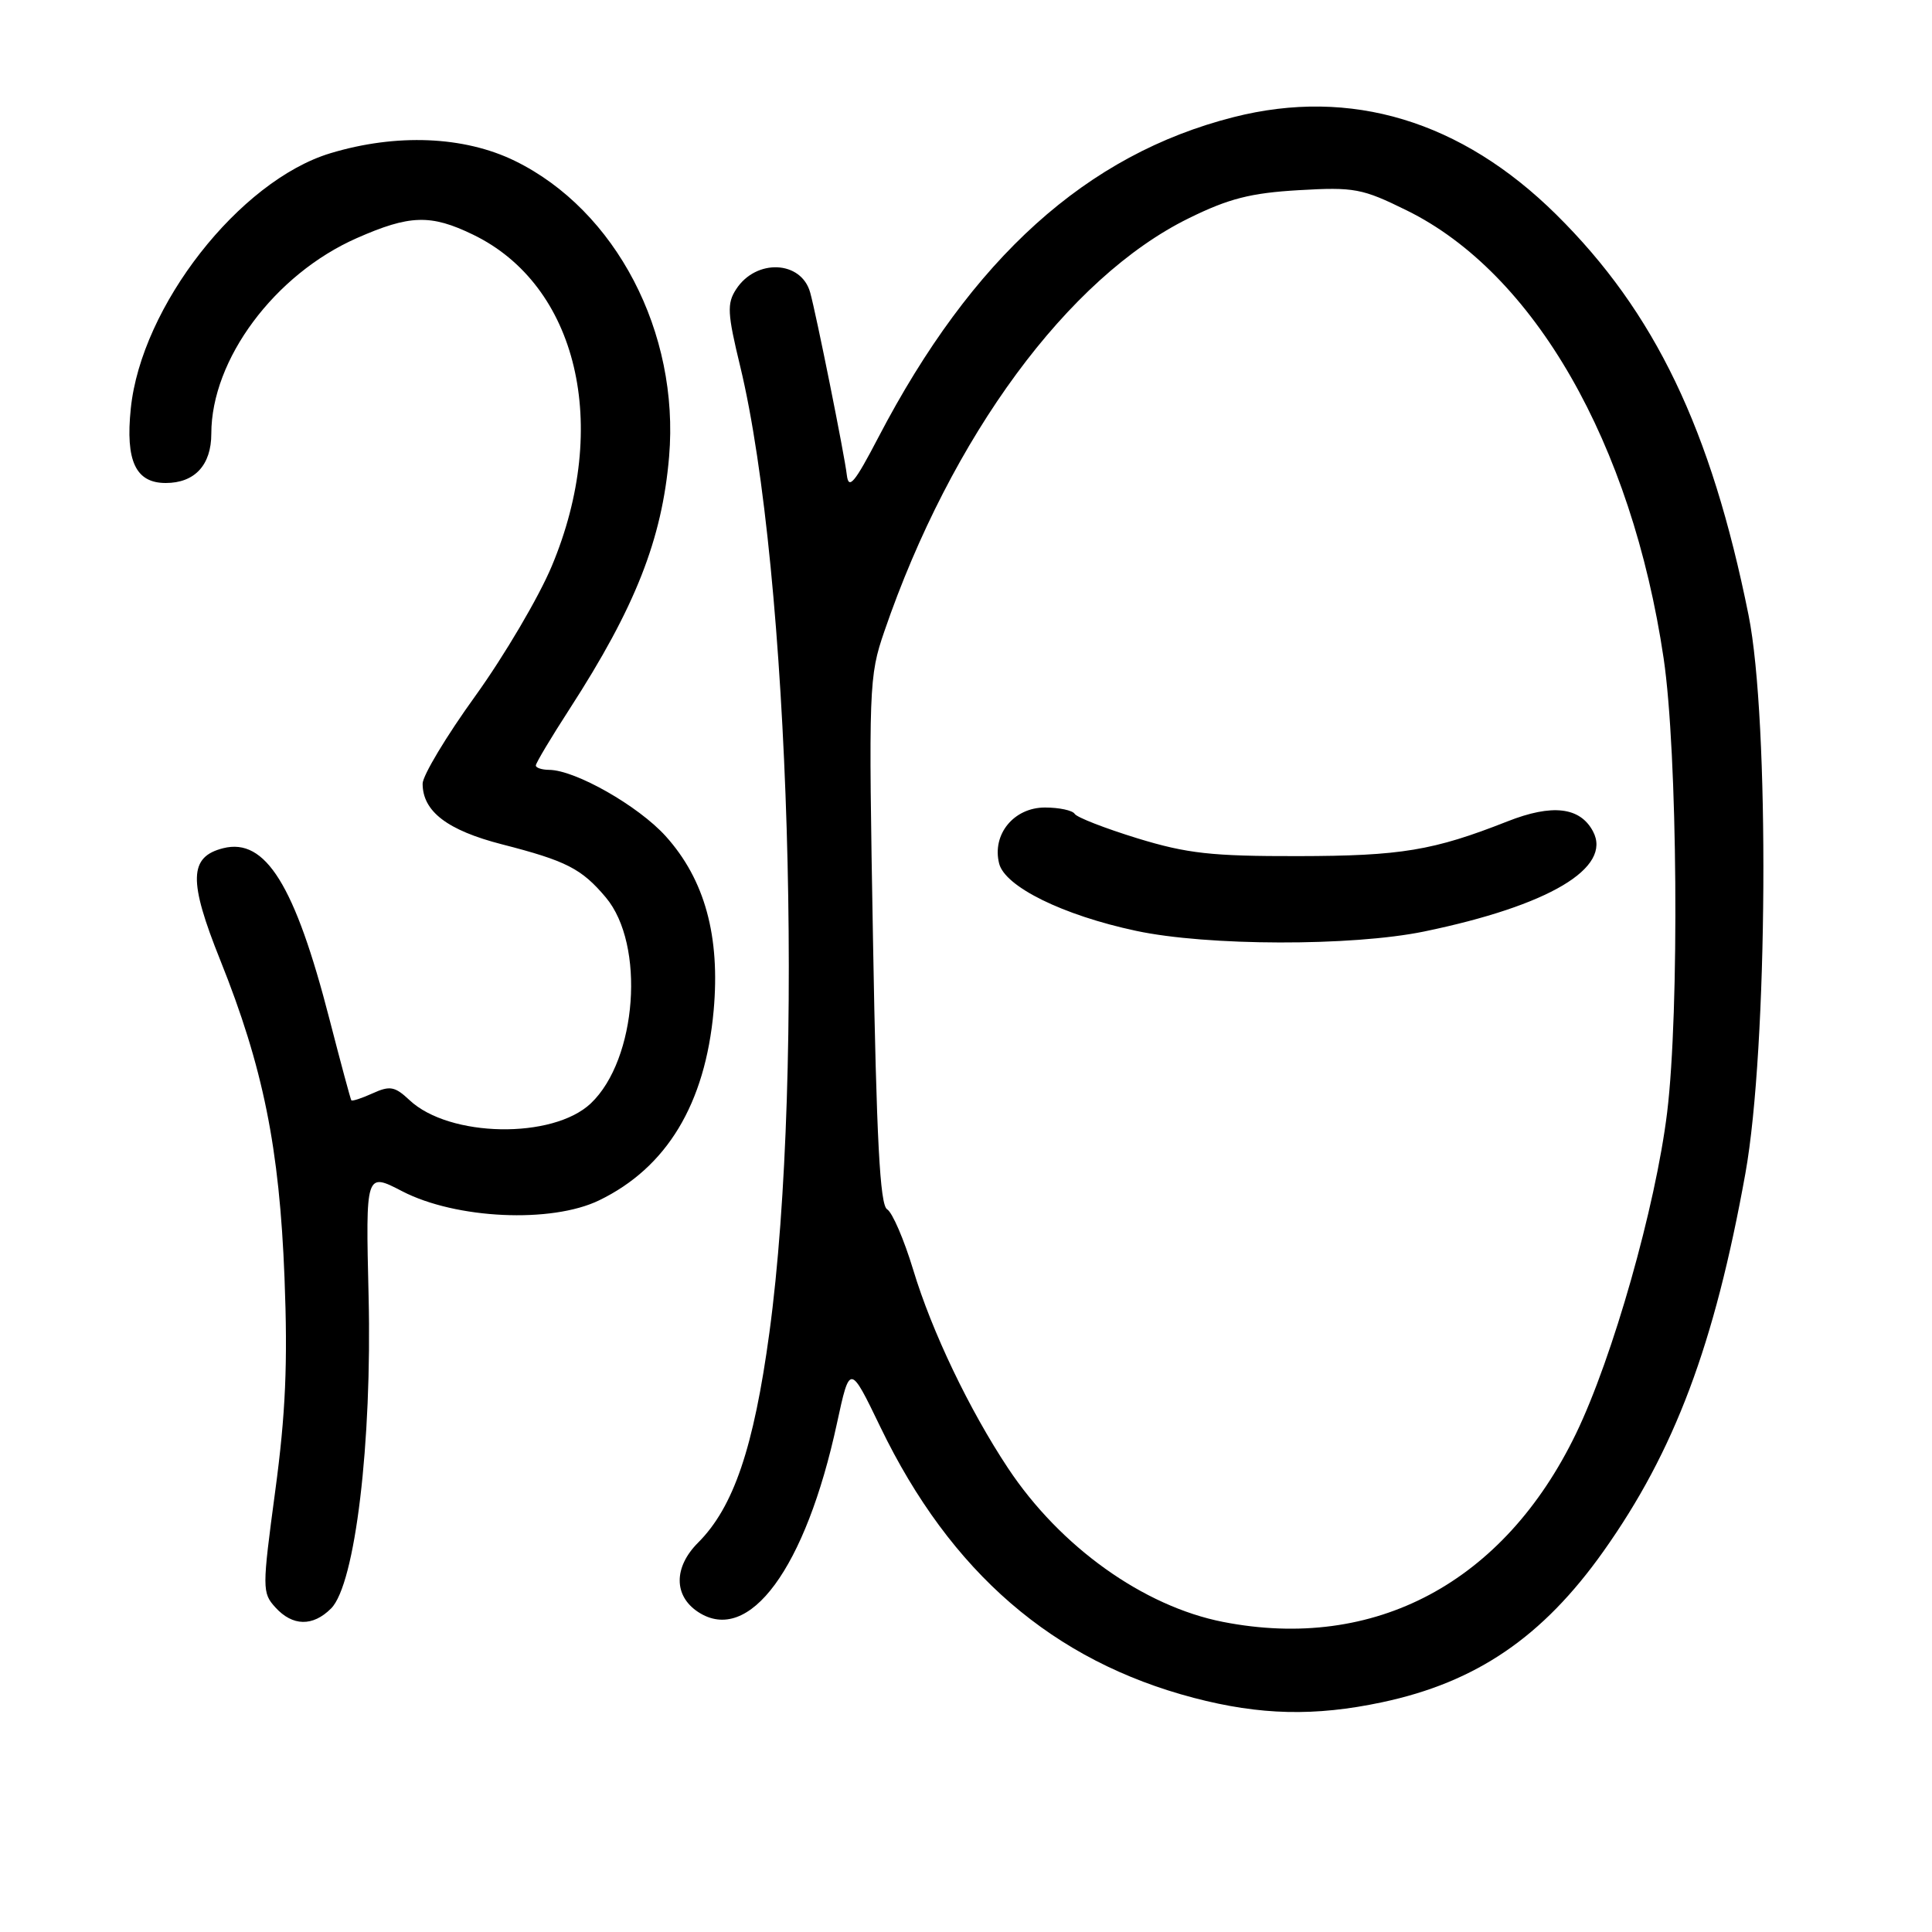 <?xml version="1.0" encoding="UTF-8" standalone="no"?>
<!DOCTYPE svg PUBLIC "-//W3C//DTD SVG 1.1//EN" "http://www.w3.org/Graphics/SVG/1.1/DTD/svg11.dtd" >
<svg xmlns="http://www.w3.org/2000/svg" xmlns:xlink="http://www.w3.org/1999/xlink" version="1.1" viewBox="0 0 256 256">
 <g >
 <path fill="currentColor"
d=" M 183.13 225.56 C 195.62 222.91 204.41 216.92 212.47 205.55 C 221.89 192.27 227.18 178.20 231.27 155.50 C 234.25 138.94 234.50 95.46 231.69 81.50 C 226.73 56.87 219.28 41.35 206.20 28.42 C 193.62 15.99 178.99 11.57 163.46 15.52 C 144.00 20.46 128.80 34.16 116.39 57.95 C 113.24 63.99 112.45 64.94 112.21 62.95 C 111.91 60.30 108.15 41.61 107.35 38.75 C 106.17 34.51 100.18 34.25 97.54 38.33 C 96.31 40.22 96.38 41.52 98.07 48.50 C 104.64 75.67 106.65 141.99 101.95 176.57 C 99.88 191.84 97.20 199.71 92.50 204.41 C 89.25 207.66 89.25 211.46 92.51 213.60 C 99.25 218.01 106.75 207.82 110.90 188.60 C 112.61 180.71 112.61 180.71 116.66 189.10 C 125.96 208.36 139.54 220.09 158.20 224.98 C 166.97 227.28 174.23 227.45 183.13 225.56 Z  M 43.87 213.13 C 47.06 209.94 49.31 191.17 48.84 171.73 C 48.45 155.33 48.45 155.33 53.30 157.85 C 60.41 161.53 73.06 162.12 79.39 159.05 C 88.35 154.71 93.44 146.29 94.56 133.93 C 95.45 124.06 93.39 116.55 88.21 110.80 C 84.58 106.78 76.23 102.03 72.75 102.01 C 71.79 102.00 71.00 101.74 71.00 101.43 C 71.00 101.11 73.02 97.73 75.48 93.93 C 84.18 80.47 87.73 71.47 88.66 60.50 C 90.05 44.05 81.61 27.87 68.23 21.32 C 61.50 18.03 52.53 17.66 43.76 20.31 C 31.72 23.96 18.72 40.58 17.33 54.13 C 16.61 61.09 17.98 64.00 21.96 64.00 C 25.80 64.00 28.00 61.62 28.00 57.47 C 28.00 47.63 36.39 36.35 47.28 31.55 C 54.29 28.46 57.07 28.37 62.68 31.09 C 76.53 37.79 80.94 56.36 73.11 75.02 C 71.39 79.13 66.83 86.87 62.99 92.21 C 59.14 97.54 56.00 102.78 56.00 103.84 C 56.00 107.52 59.28 110.02 66.52 111.88 C 75.05 114.07 77.06 115.10 80.27 118.91 C 85.53 125.16 84.42 140.38 78.29 146.20 C 73.25 150.97 59.53 150.73 54.26 145.77 C 52.32 143.95 51.67 143.83 49.38 144.87 C 47.93 145.53 46.65 145.95 46.55 145.79 C 46.44 145.63 45.14 140.80 43.66 135.06 C 39.08 117.27 35.18 110.99 29.58 112.39 C 25.04 113.53 24.95 116.67 29.18 127.21 C 34.87 141.40 37.03 152.08 37.70 169.32 C 38.14 180.63 37.85 187.32 36.47 197.56 C 34.73 210.52 34.73 211.05 36.49 212.99 C 38.77 215.50 41.45 215.55 43.87 213.13 Z  M 162.05 214.91 C 151.51 212.84 140.48 204.96 133.57 194.54 C 128.43 186.79 123.47 176.43 121.00 168.24 C 119.79 164.25 118.24 160.65 117.55 160.24 C 116.60 159.68 116.14 150.98 115.68 124.66 C 115.08 90.96 115.13 89.63 117.18 83.66 C 126.04 57.83 141.54 36.78 157.50 28.93 C 162.81 26.31 165.72 25.57 172.08 25.20 C 179.45 24.77 180.50 24.97 186.40 27.88 C 203.29 36.19 216.20 58.70 220.44 87.23 C 222.29 99.72 222.55 133.95 220.90 147.44 C 219.37 159.91 213.69 179.91 208.83 189.96 C 199.28 209.72 182.15 218.85 162.05 214.91 Z  M 188.70 123.43 C 205.24 120.01 213.68 115.00 211.07 110.14 C 209.35 106.93 205.67 106.50 199.74 108.84 C 189.92 112.71 185.63 113.42 172.00 113.44 C 160.56 113.46 157.31 113.10 150.71 111.08 C 146.43 109.76 142.69 108.31 142.40 107.84 C 142.12 107.38 140.34 107.00 138.46 107.00 C 134.34 107.00 131.42 110.56 132.39 114.42 C 133.16 117.49 140.83 121.27 150.53 123.34 C 159.95 125.36 179.13 125.40 188.70 123.43 Z "/>
</g>
</svg>
